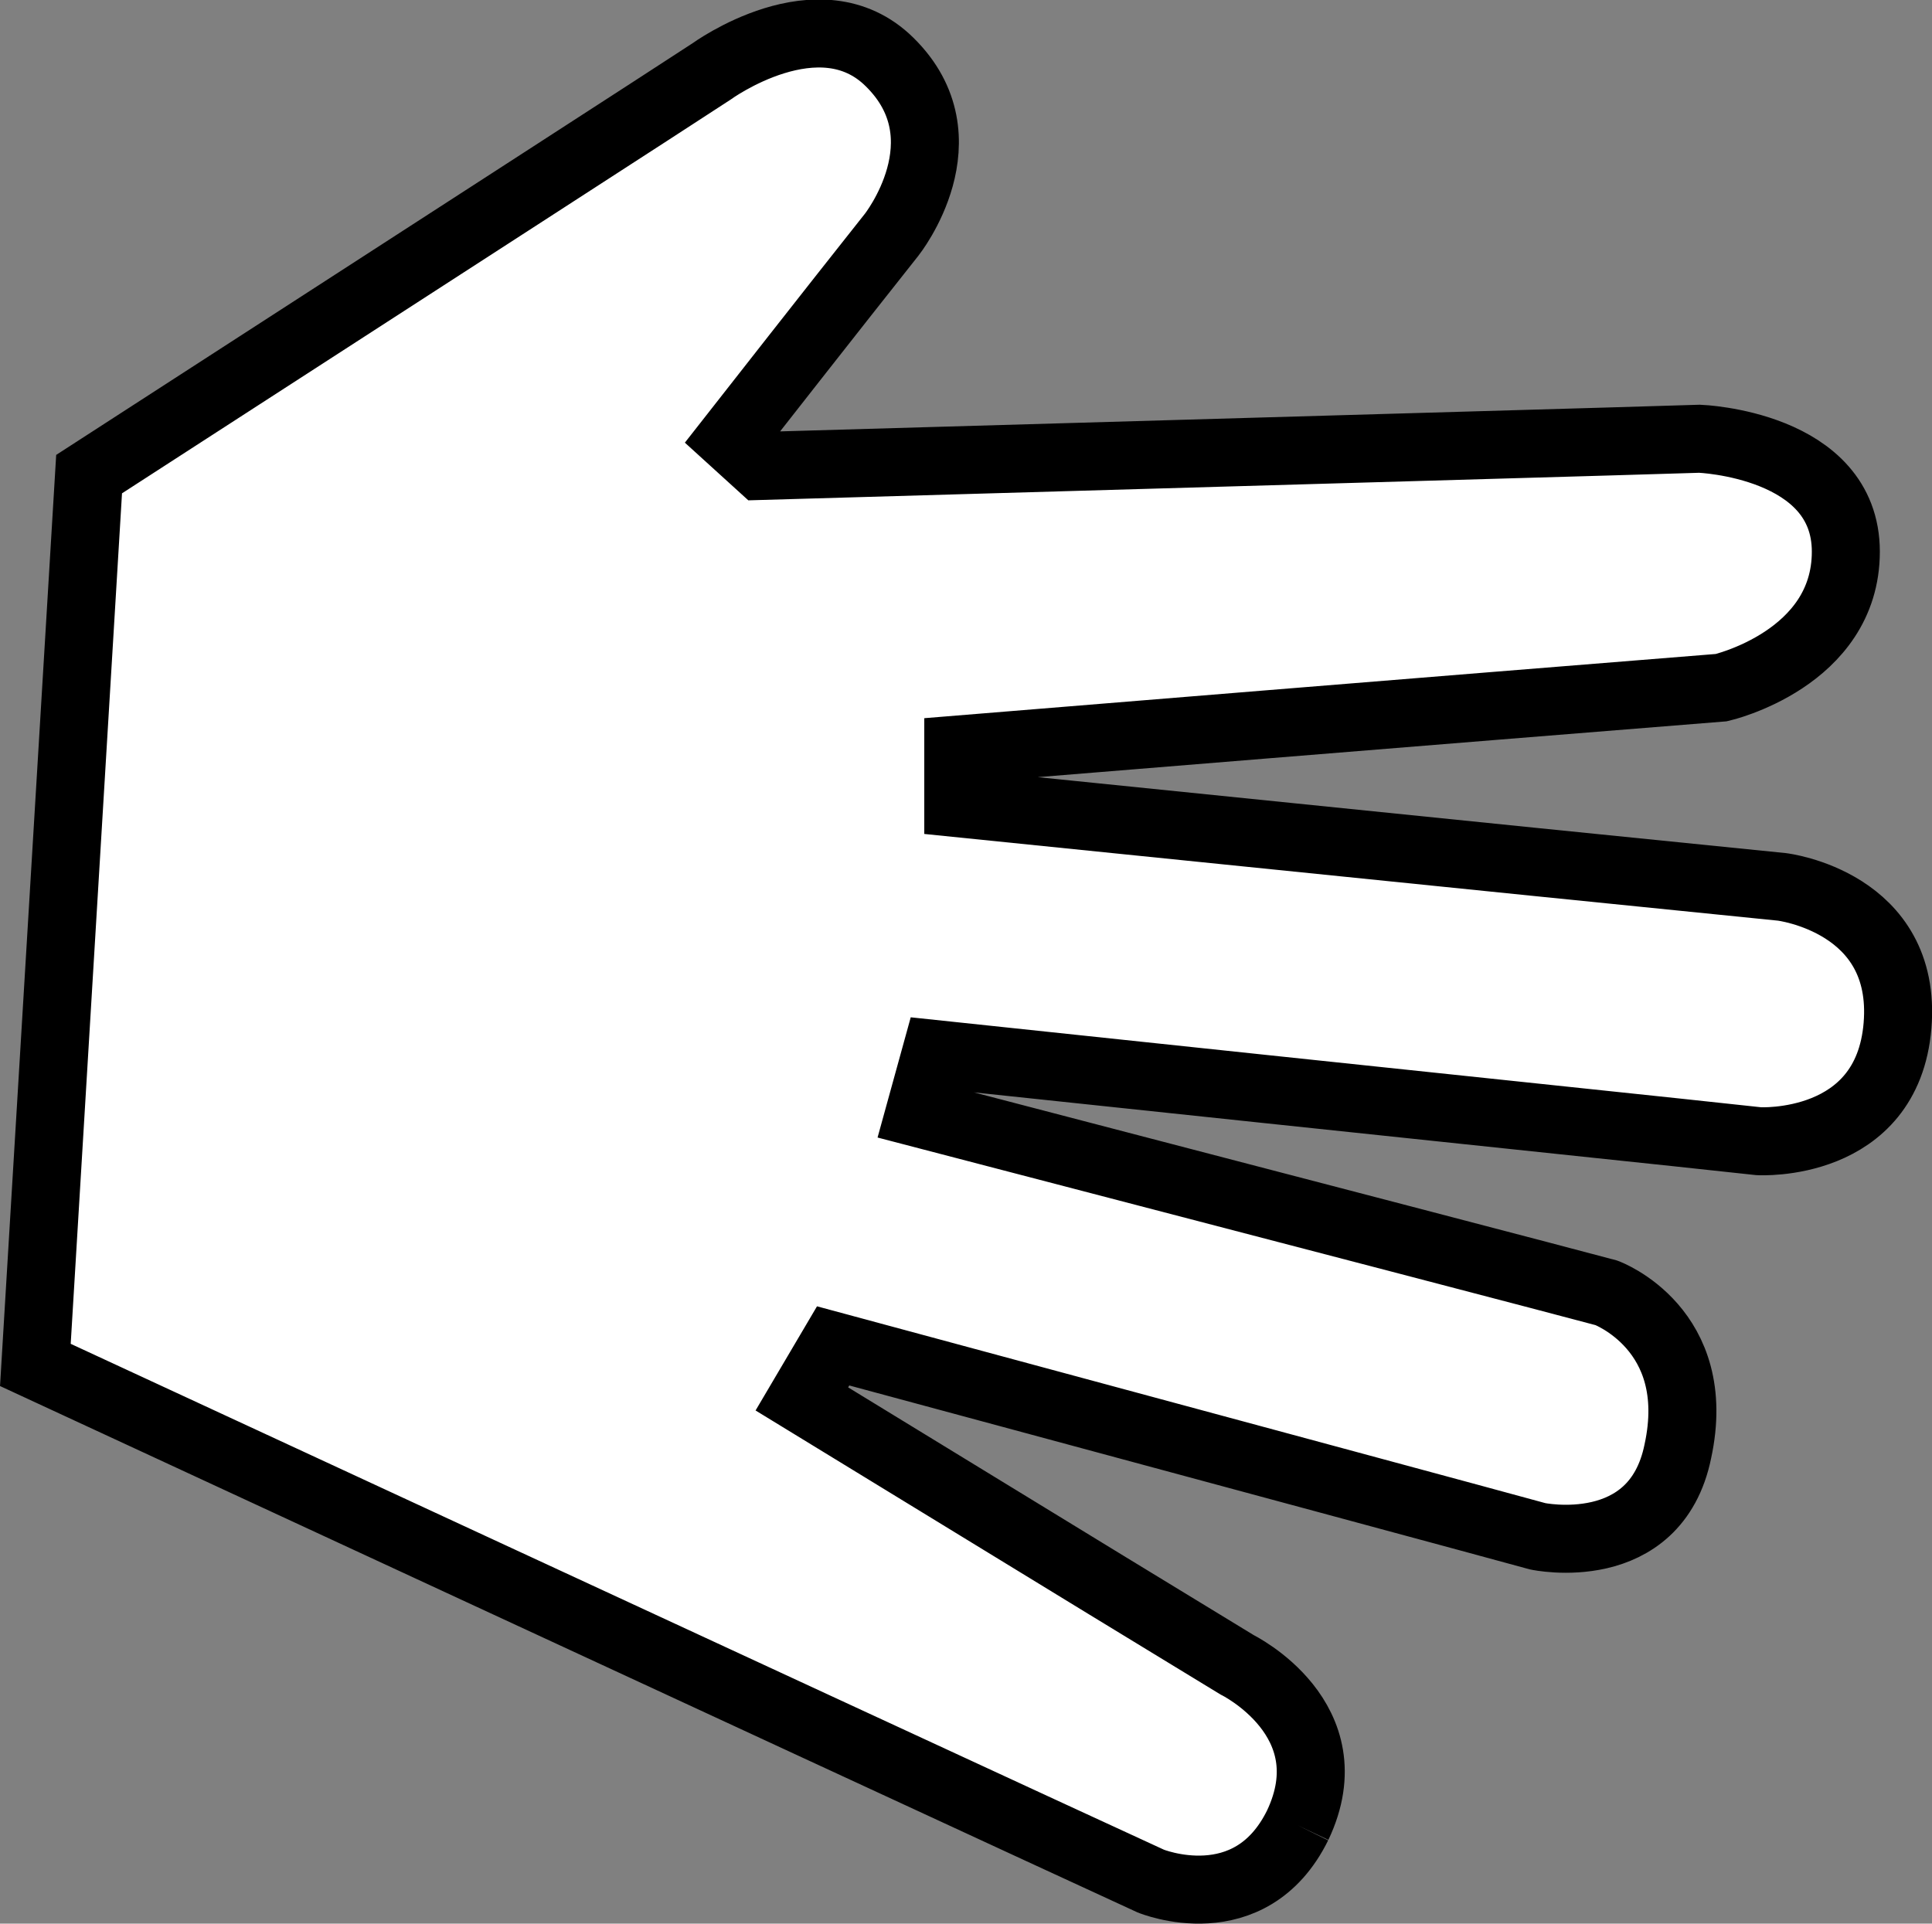 <?xml version="1.0" encoding="UTF-8" standalone="no"?>
<svg
   viewBox="0 0 28.407 28.288"
   version="1.1"
   id="svg189"
   width="28.407"
   height="28.288"
   xmlns="http://www.w3.org/2000/svg">
  <rect x="0" y="0" width="28.407" height="28.288" fill="#808080" stroke="none"/>
  <path
     d="m 19.08,26.842 c 0.74,-1.56 -0.89,-2.36 -0.89,-2.36 -0.43,-0.26 -2.56,-1.56 -6.4,-3.91 l 0.46,-0.78 c 6.22,1.68 9.67,2.61 10.36,2.8 0,0 1.73,0.37 2.06,-1.25 0.39,-1.8 -1.05,-2.33 -1.05,-2.33 -0.67,-0.18 -4.04,-1.06 -10.1,-2.64 l 0.24,-0.87 c 7.26,0.77 11.3,1.19 12.1,1.28 0,0 1.89,0.11 2.04,-1.7 0.15,-1.82 -1.7,-2.04 -1.7,-2.04 -0.81,-0.08 -4.85,-0.49 -12.11,-1.23 v -0.79 c 6.73,-0.55 10.47,-0.85 11.22,-0.91 0,0 1.83,-0.42 1.83,-2 0,-1.58 -2.15,-1.66 -2.15,-1.66 -0.92,0.03 -5.52,0.16 -13.8,0.4 l -0.44,-0.4 c 1.41,-1.8 2.2,-2.8 2.36,-3 0,0 1.12,-1.41 -0.03,-2.54 -1.03,-1.02 -2.62,0.14 -2.62,0.14 -0.61,0.4 -3.66,2.37 -9.15,5.92 L 0.52,20.072 c 9.84,4.56 15.31,7.09 16.4,7.59 0,0 1.46,0.6 2.16,-0.82"
     fill="#ffffff"
     stroke="#000000"
     stroke-miterlimit="10"
     pointer-events="all"
     id="path187" />
</svg>
